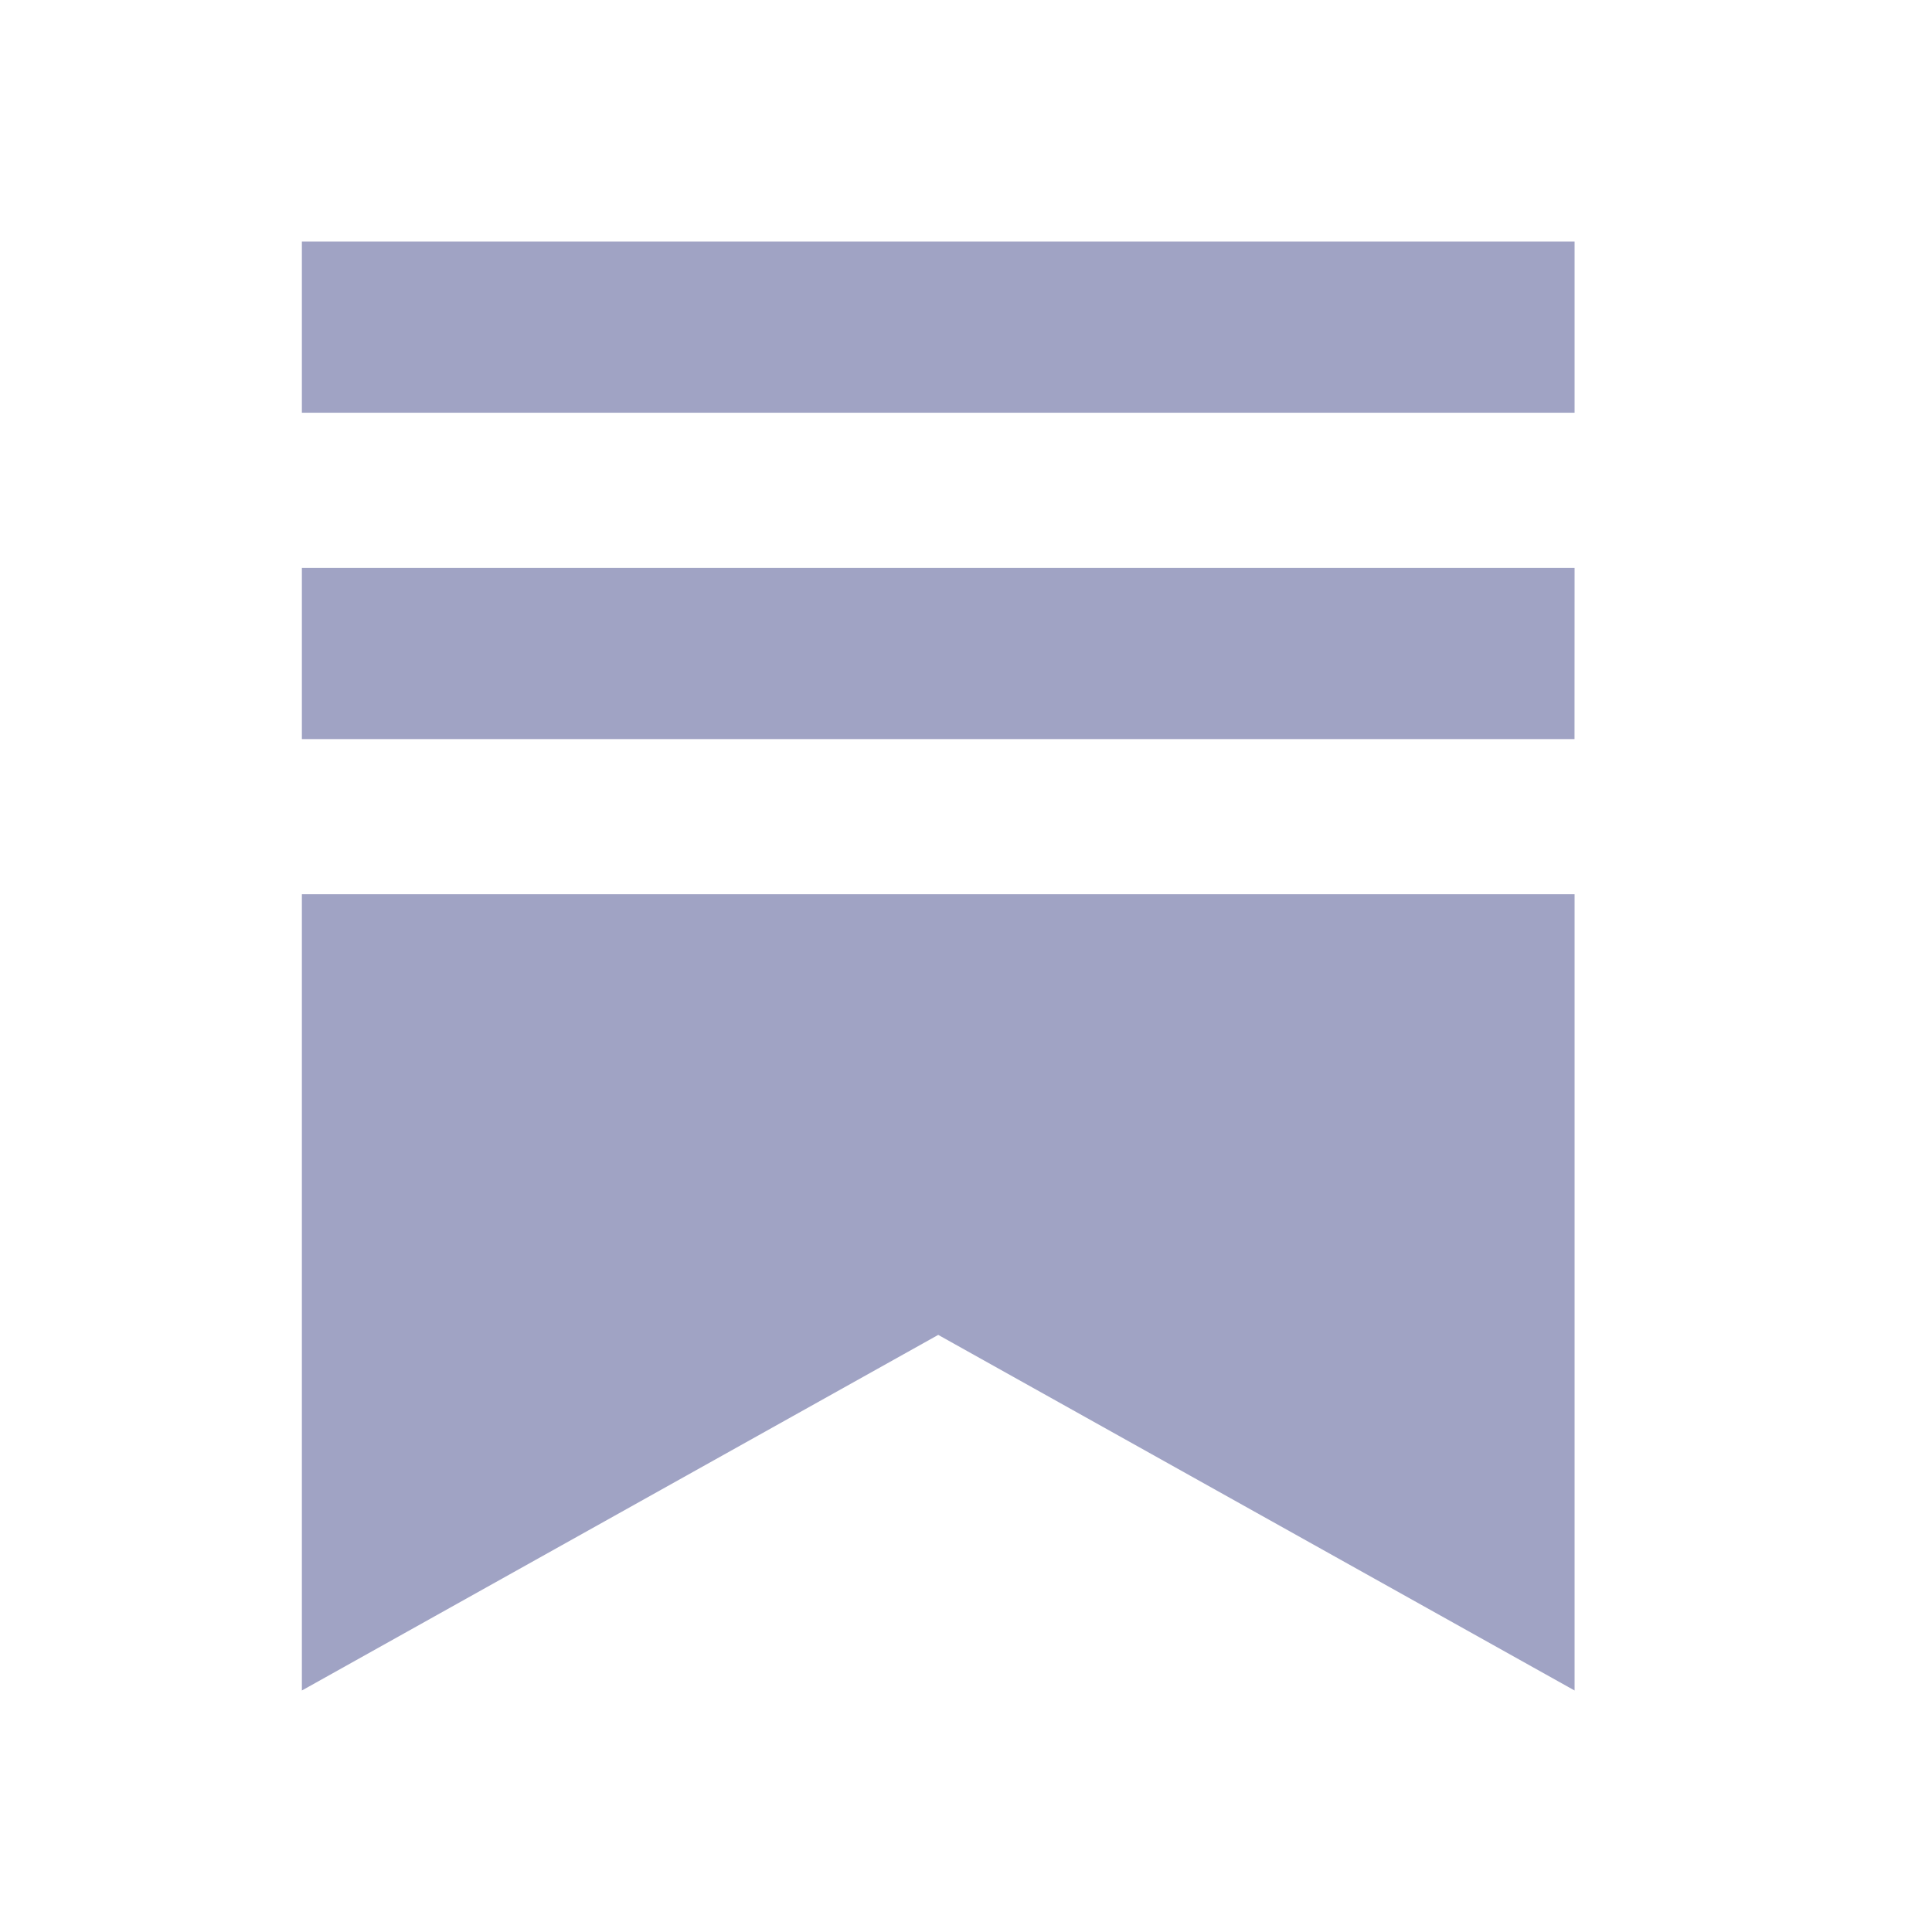 <svg width="32" height="32" fill="none" xmlns="http://www.w3.org/2000/svg"><path d="M26.079 12.242H5V9.406h21.08l-.001 2.836ZM5 14.812V28l10.54-5.89L26.08 28V14.811H5v.001ZM26.08 4H5v2.836h21.08V4Z" fill="#a0a3c4"/></svg>
